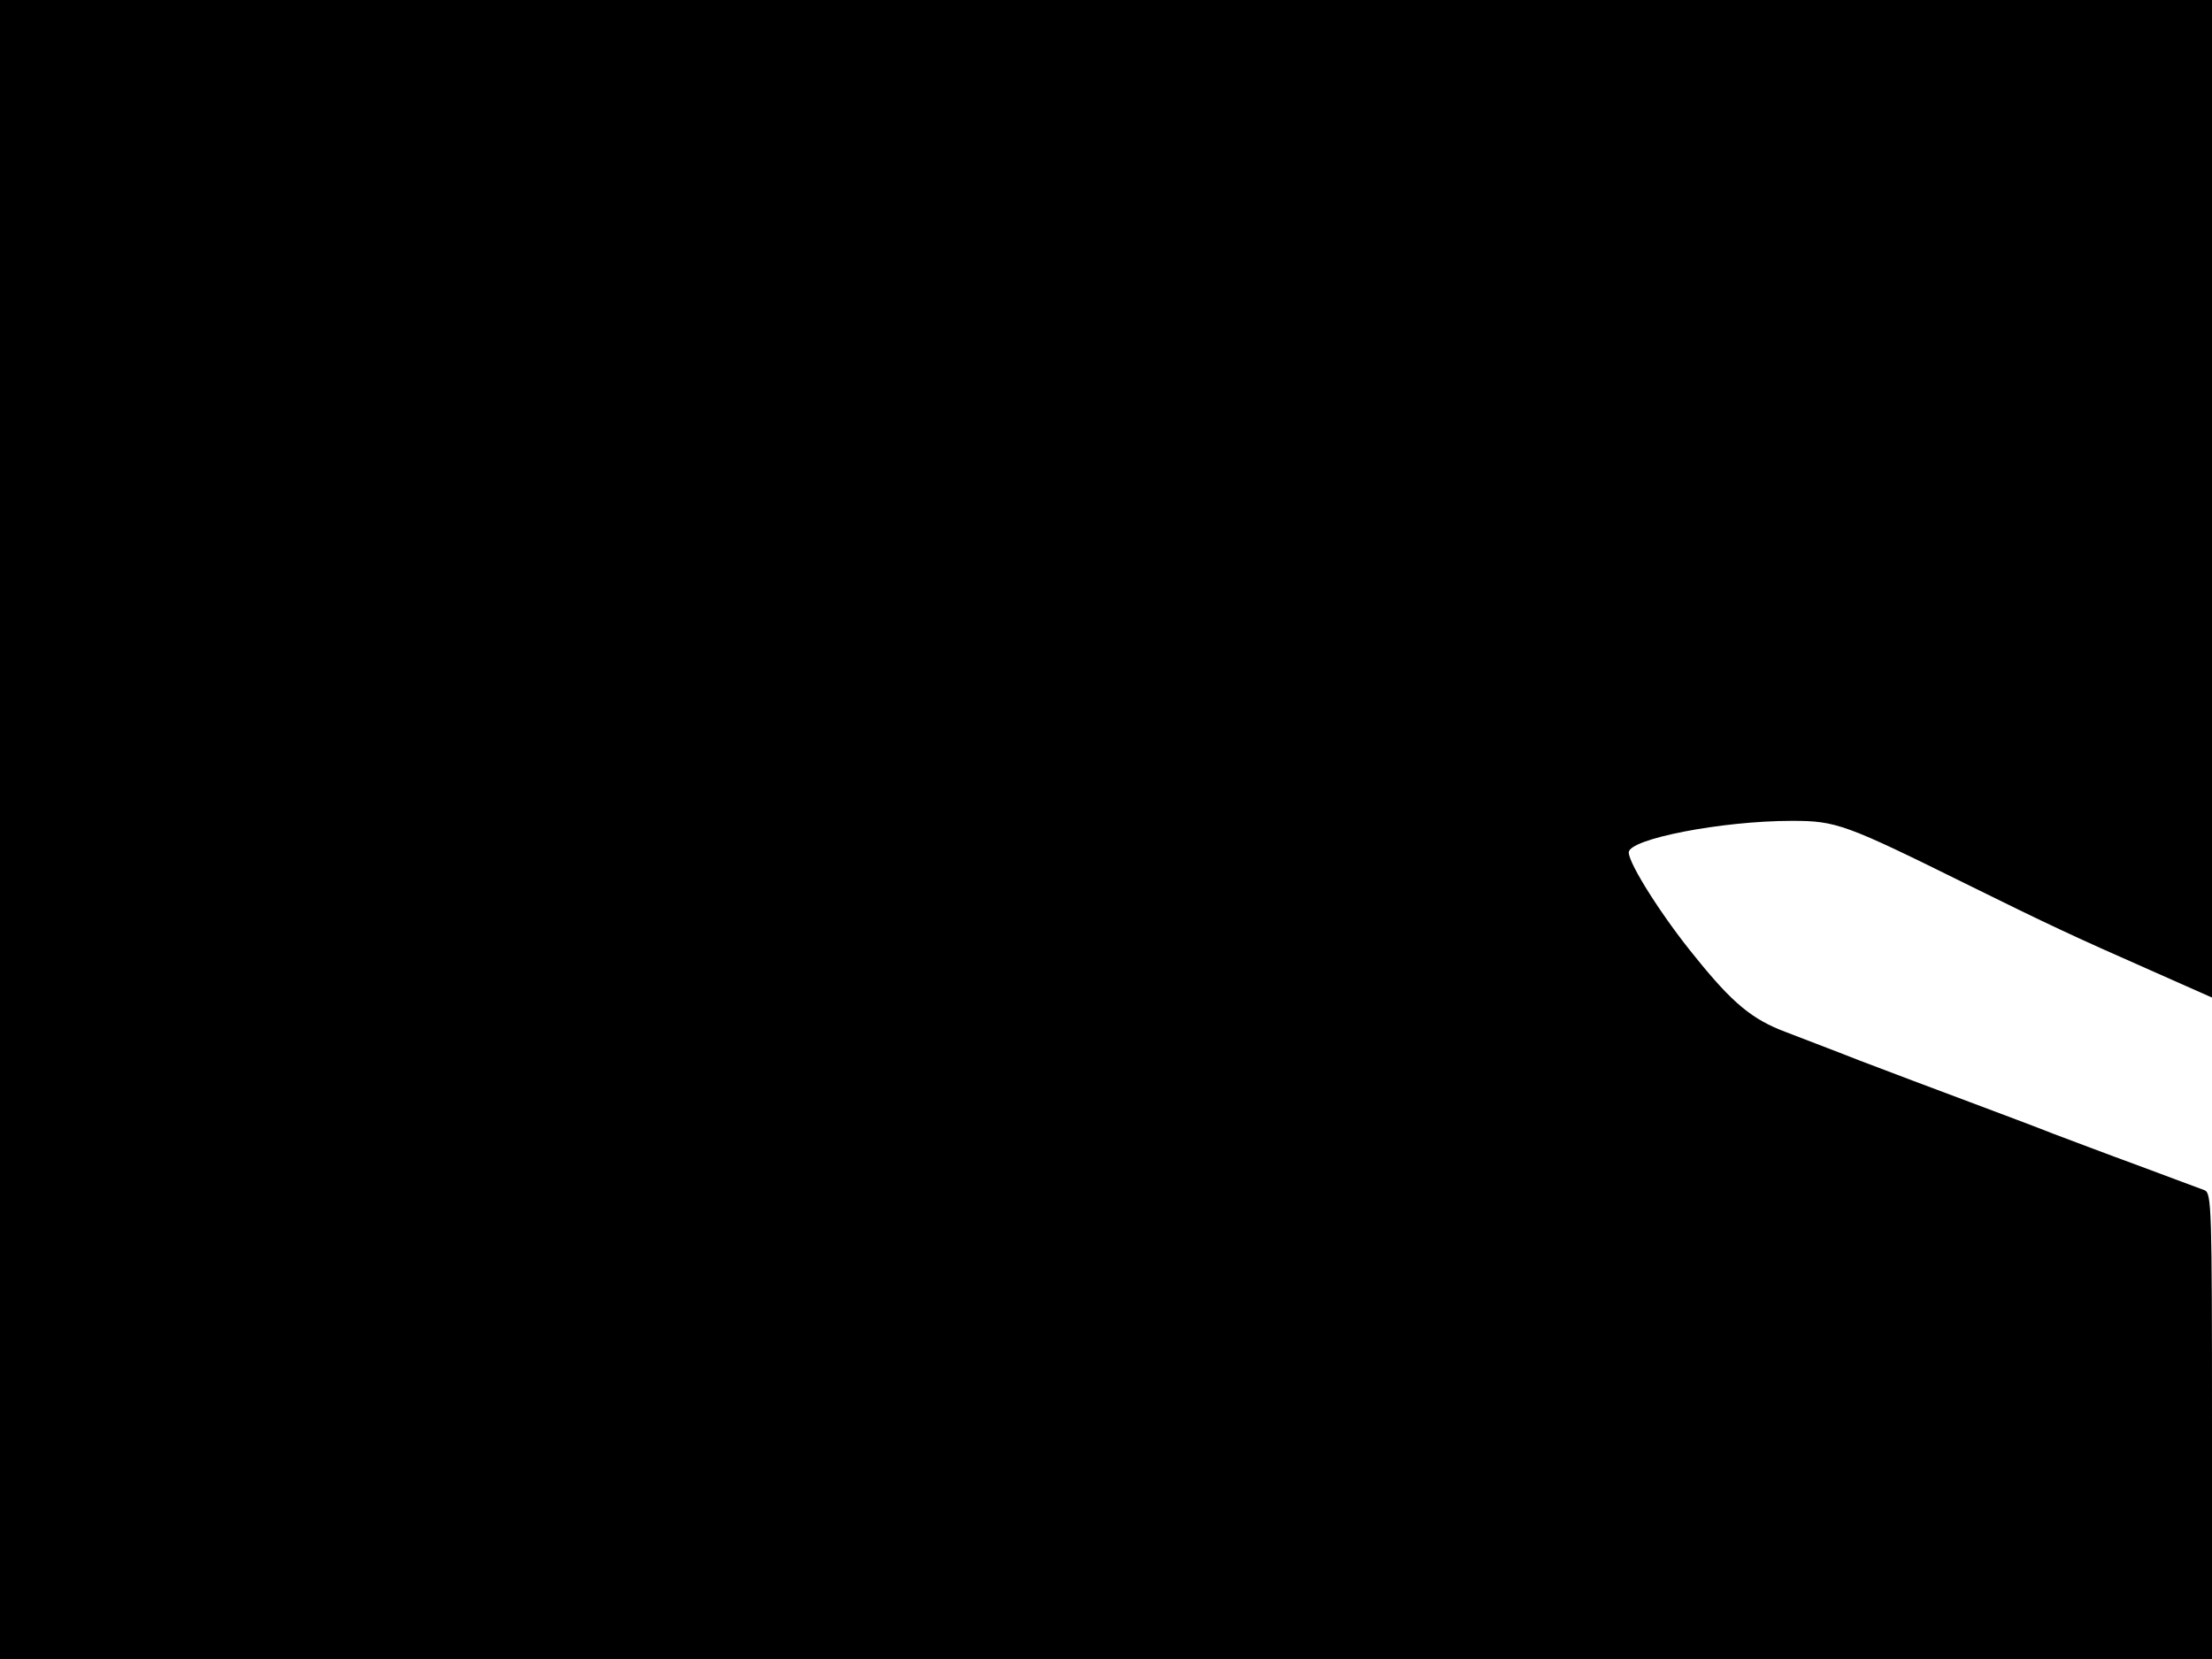 <svg xmlns="http://www.w3.org/2000/svg" width="682.667" height="512" version="1.0" viewBox="0 0 512 384"><path d="M0 192v192h512v-53.9c0-50.4-.1-53.9-1.7-54.6-1-.4-7.9-2.9-15.3-5.7-7.4-2.7-16.3-6.1-19.8-7.4-3.5-1.4-12.3-4.7-19.5-7.4-7.3-2.7-18.6-7-25.2-9.5-6.6-2.6-14.3-5.5-17.1-6.6-7.8-2.9-12.4-6.7-21-17.4-7.4-9-15.4-21.5-15.4-24.2 0-3.1 21.5-7.3 37.7-7.3 10.4 0 12.3.7 41.2 15 17.8 8.8 24.4 11.9 41.9 19.6l14.2 6.3V0H0z"/></svg>